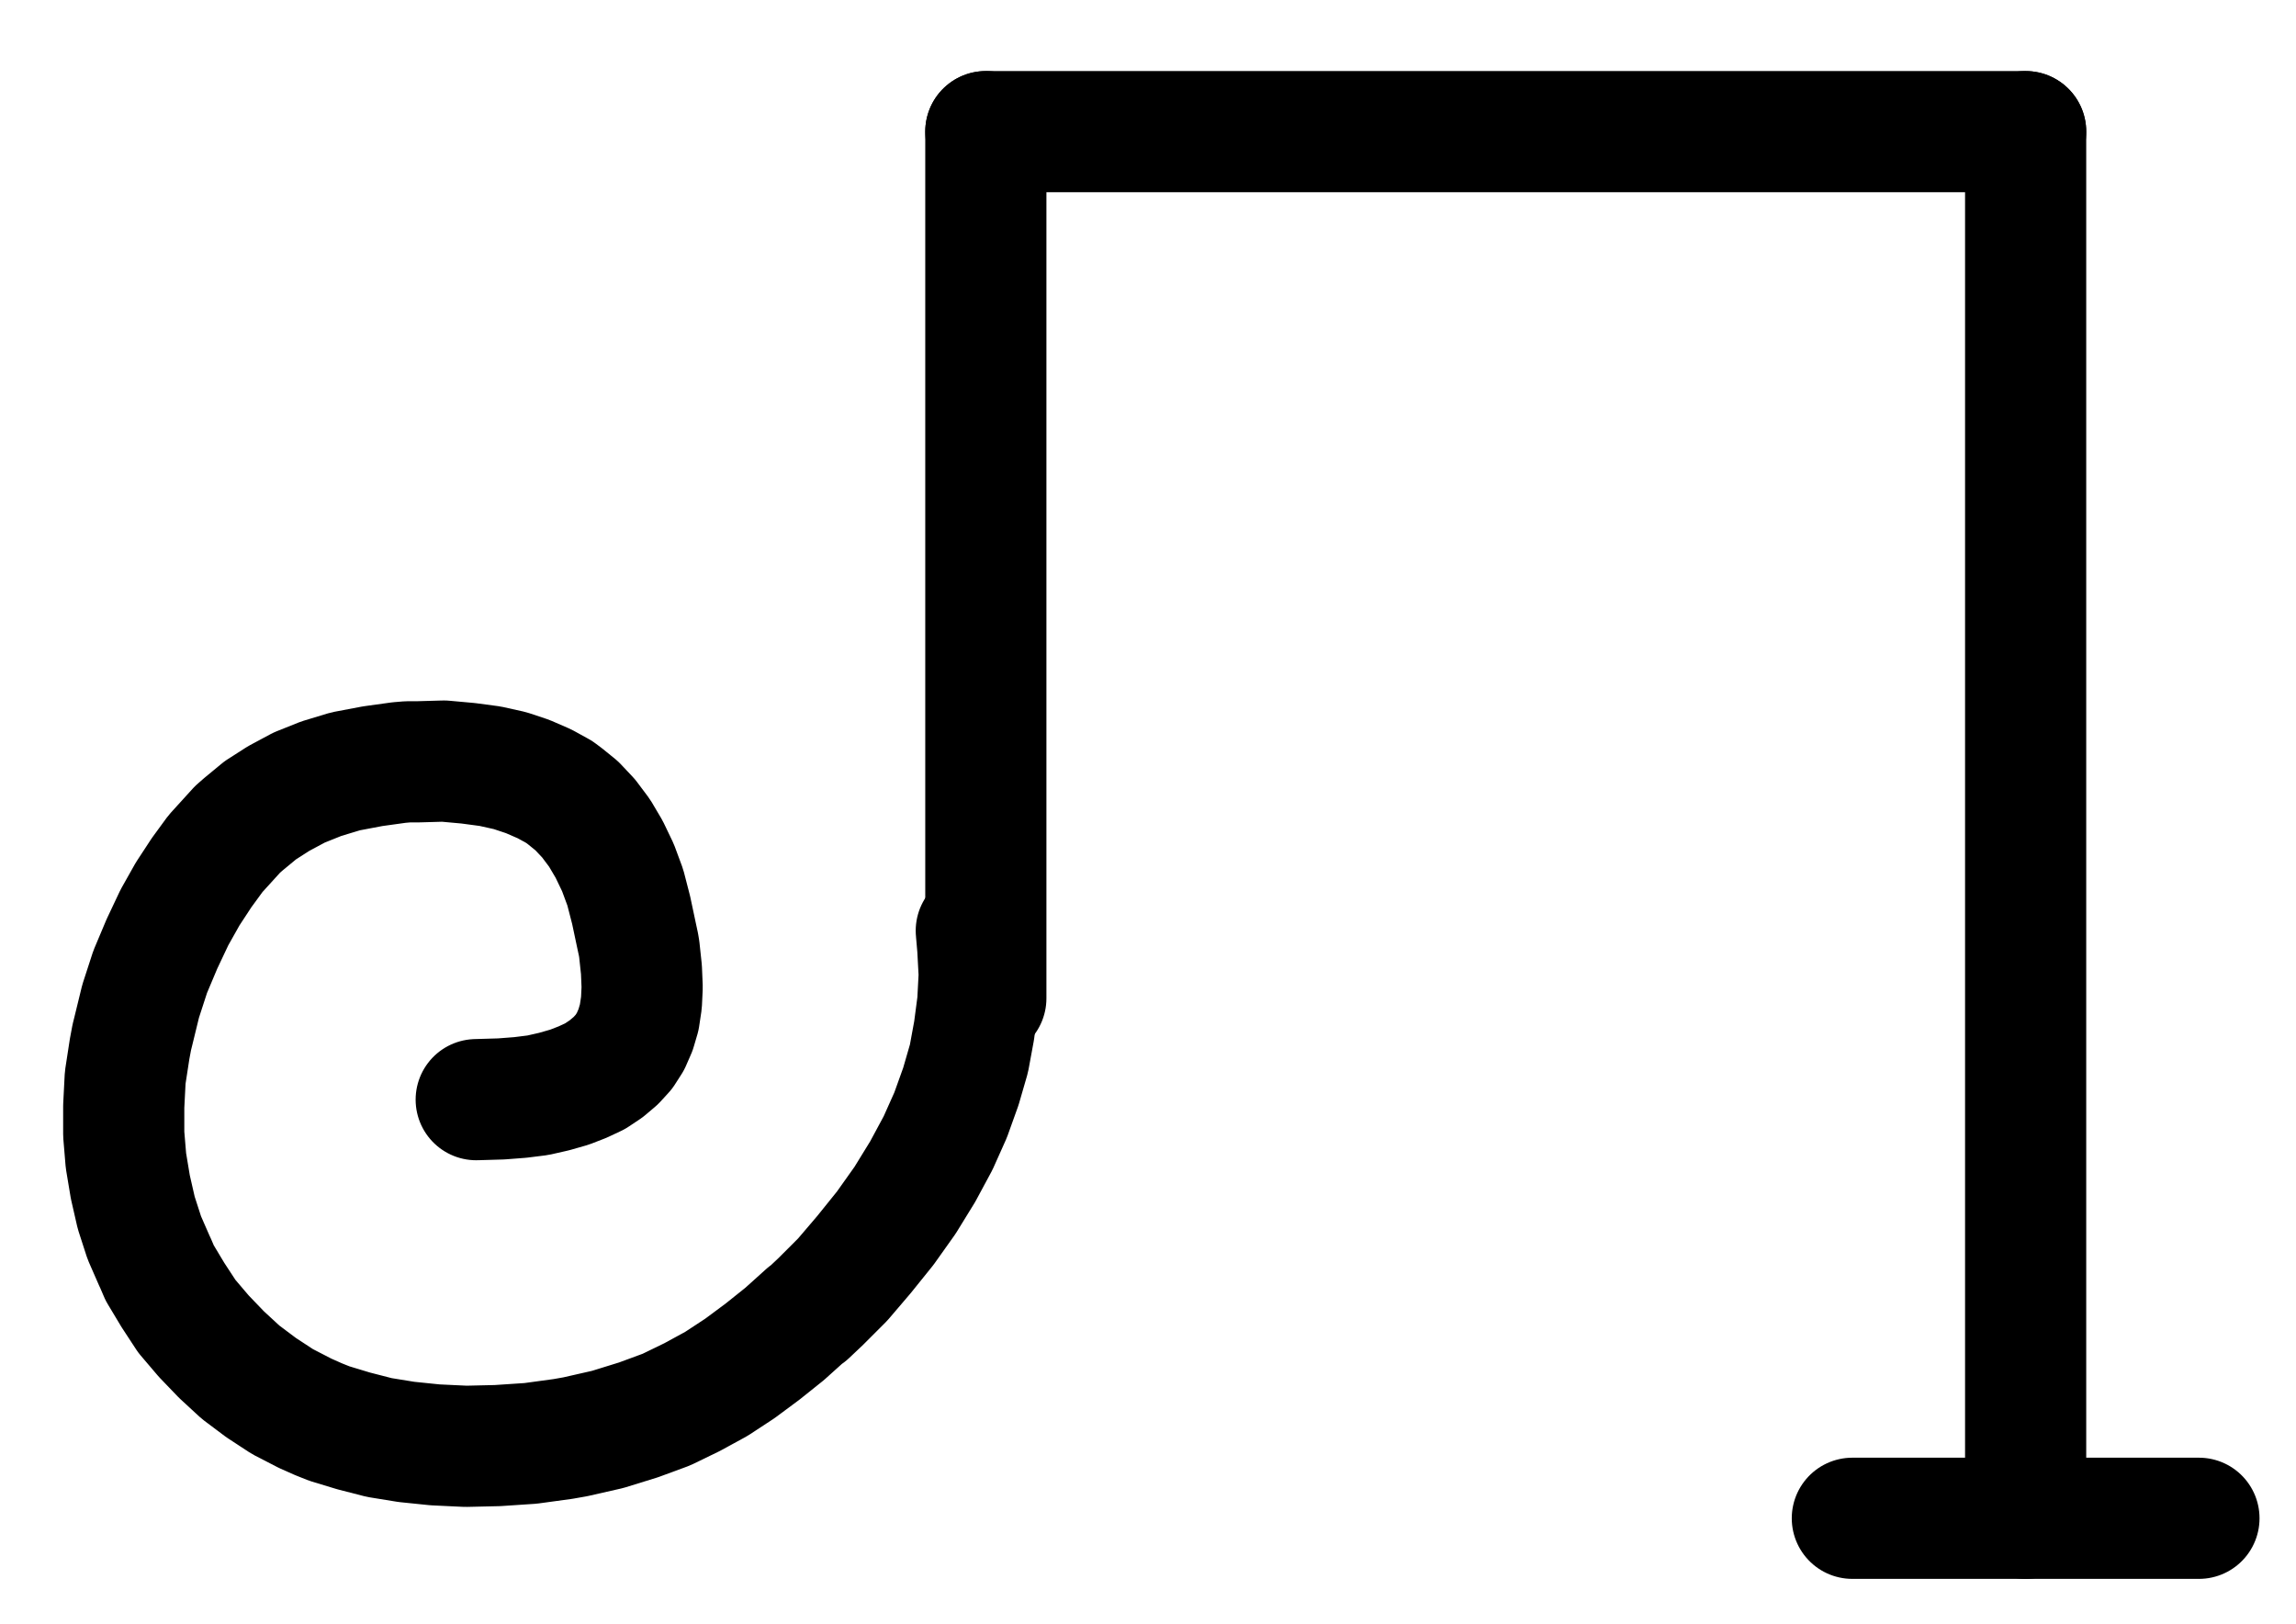 <?xml version="1.0" encoding="UTF-8" standalone="no"?>
<!-- Created with Inkscape (http://www.inkscape.org/) -->

<svg
   version="1.1"
   id="svg1"
   width="500.267"
   height="353.72"
   viewBox="0 0 500.267 353.72"
   sodipodi:docname="RedWineVinegar.pdf"
   xmlns:inkscape="http://www.inkscape.org/namespaces/inkscape"
   xmlns:sodipodi="http://sodipodi.sourceforge.net/DTD/sodipodi-0.dtd"
   xmlns="http://www.w3.org/2000/svg"
   xmlns:svg="http://www.w3.org/2000/svg">
  <defs
     id="defs1">
    <clipPath
       clipPathUnits="userSpaceOnUse"
       id="clipPath2">
      <path
         d="M 0,0.16 V 1122.56 H 793.6 V 0.16 Z"
         clip-rule="evenodd"
         id="path2" />
    </clipPath>
    <clipPath
       clipPathUnits="userSpaceOnUse"
       id="clipPath4">
      <path
         d="M 0,0.16 V 1122.56 H 793.6 V 0.16 Z"
         clip-rule="evenodd"
         id="path4" />
    </clipPath>
    <clipPath
       clipPathUnits="userSpaceOnUse"
       id="clipPath6">
      <path
         d="M 0,0.16 V 1122.56 H 793.6 V 0.16 Z"
         clip-rule="evenodd"
         id="path6" />
    </clipPath>
    <clipPath
       clipPathUnits="userSpaceOnUse"
       id="clipPath8">
      <path
         d="M 0,0.16 V 1122.56 H 793.6 V 0.16 Z"
         clip-rule="evenodd"
         id="path8" />
    </clipPath>
    <clipPath
       clipPathUnits="userSpaceOnUse"
       id="clipPath10">
      <path
         d="M 0,0.16 V 1122.56 H 793.6 V 0.16 Z"
         transform="translate(-247.84,-640)"
         clip-rule="evenodd"
         id="path10" />
    </clipPath>
  </defs>
  <sodipodi:namedview
     id="namedview1"
     pagecolor="#505050"
     bordercolor="#eeeeee"
     borderopacity="1"
     inkscape:showpageshadow="0"
     inkscape:pageopacity="0"
     inkscape:pagecheckerboard="0"
     inkscape:deskcolor="#505050">
    <inkscape:page
       x="0"
       y="0"
       inkscape:label="1"
       id="page1"
       width="500.267"
       height="353.72"
       margin="0"
       bleed="0" />
  </sodipodi:namedview>
  <g
     id="g1"
     inkscape:groupmode="layer"
     inkscape:label="1">
    <path
       id="path1"
       d="M 358.88,617.92 V 429.12"
       style="fill:none;stroke:#000000;stroke-width:26.4;stroke-linecap:round;stroke-linejoin:round;stroke-miterlimit:10;stroke-dasharray:none;stroke-opacity:1"
       transform="translate(-144.08,-400.44)"
       clip-path="url(#clipPath2)" />
    <path
       id="path3"
       d="M 585.44,429.12 V 731.2"
       style="fill:none;stroke:#000000;stroke-width:26.4;stroke-linecap:round;stroke-linejoin:round;stroke-miterlimit:10;stroke-dasharray:none;stroke-opacity:1"
       transform="translate(-144.08,-400.44)"
       clip-path="url(#clipPath4)" />
    <path
       id="path5"
       d="m 547.68,731.2 h 75.52"
       style="fill:none;stroke:#000000;stroke-width:26.4;stroke-linecap:round;stroke-linejoin:round;stroke-miterlimit:10;stroke-dasharray:none;stroke-opacity:1"
       transform="translate(-144.08,-400.44)"
       clip-path="url(#clipPath6)" />
    <path
       id="path7"
       d="M 358.88,429.12 H 585.44"
       style="fill:none;stroke:#000000;stroke-width:26.4;stroke-linecap:round;stroke-linejoin:round;stroke-miterlimit:10;stroke-dasharray:none;stroke-opacity:1"
       transform="translate(-144.08,-400.44)"
       clip-path="url(#clipPath8)" />
    <path
       id="path9"
       d="M 0,0 5.44,-0.16 9.6,-0.48 13.44,-0.96 16.96,-1.76 20.32,-2.72 23.2,-3.84 25.92,-5.12 l 2.4,-1.6 2.08,-1.76 1.76,-1.92 1.44,-2.24 1.12,-2.56 L 35.52,-17.92 36,-21.12 36.16,-24.48 36,-28.32 35.52,-32.8 35.36,-33.76 34.88,-36 33.76,-41.28 32.48,-46.24 l -1.6,-4.32 -1.92,-4 -2.08,-3.52 L 24.48,-61.28 21.92,-64 19.36,-66.08 18.08,-67.04 14.88,-68.8 11.2,-70.4 7.36,-71.68 l -4.32,-0.96 -4.8,-0.64 -5.28,-0.48 -5.6,0.16 h -2.24 l -1.92,0.16 -5.76,0.8 -5.92,1.12 -5.28,1.6 -4.8,1.92 -4.48,2.4 -4,2.56 -3.68,3.04 -1.28,1.12 -1.6,1.76 -3.2,3.52 -3.04,4.16 -3.04,4.64 -2.88,5.12 -2.72,5.76 -2.56,6.08 -2.08,6.4 -1.6,6.56 -0.32,1.28 -0.48,2.56 -0.96,6.24 -0.32,6.24 v 6.08 l 0.48,5.76 0.96,5.76 1.28,5.6 L -72.32,30.08 l 2.24,5.12 0.16,0.32 0.96,2.24 2.88,4.8 3.04,4.64 3.68,4.32 3.84,4 4.16,3.84 4.48,3.36 4.64,3.04 4.96,2.56 2.88,1.28 2.4,0.96 5.28,1.6 5.6,1.44 5.92,0.96 6.24,0.64 6.72,0.32 6.88,-0.16 7.2,-0.48 7.04,-0.96 2.72,-0.48 7.04,-1.6 6.72,-2.08 6.08,-2.24 5.6,-2.72 5.28,-2.88 5.12,-3.36 4.96,-3.68 4.8,-3.84 4.8,-4.32 h 0.16 L 75.04,44 79.84,39.2 84.48,33.76 89.12,28 93.44,21.92 97.28,15.68 100.64,9.44 l 2.72,-6.08 2.24,-6.24 1.76,-6.08 1.12,-6.08 0.8,-6.08 0.32,-6.08 -0.32,-5.92 -0.32,-3.68"
       style="fill:none;stroke:#000000;stroke-width:26.4;stroke-linecap:round;stroke-linejoin:round;stroke-miterlimit:10;stroke-dasharray:none;stroke-opacity:1"
       transform="translate(103.76,239.56)"
       clip-path="url(#clipPath10)" />
  </g>
</svg>
